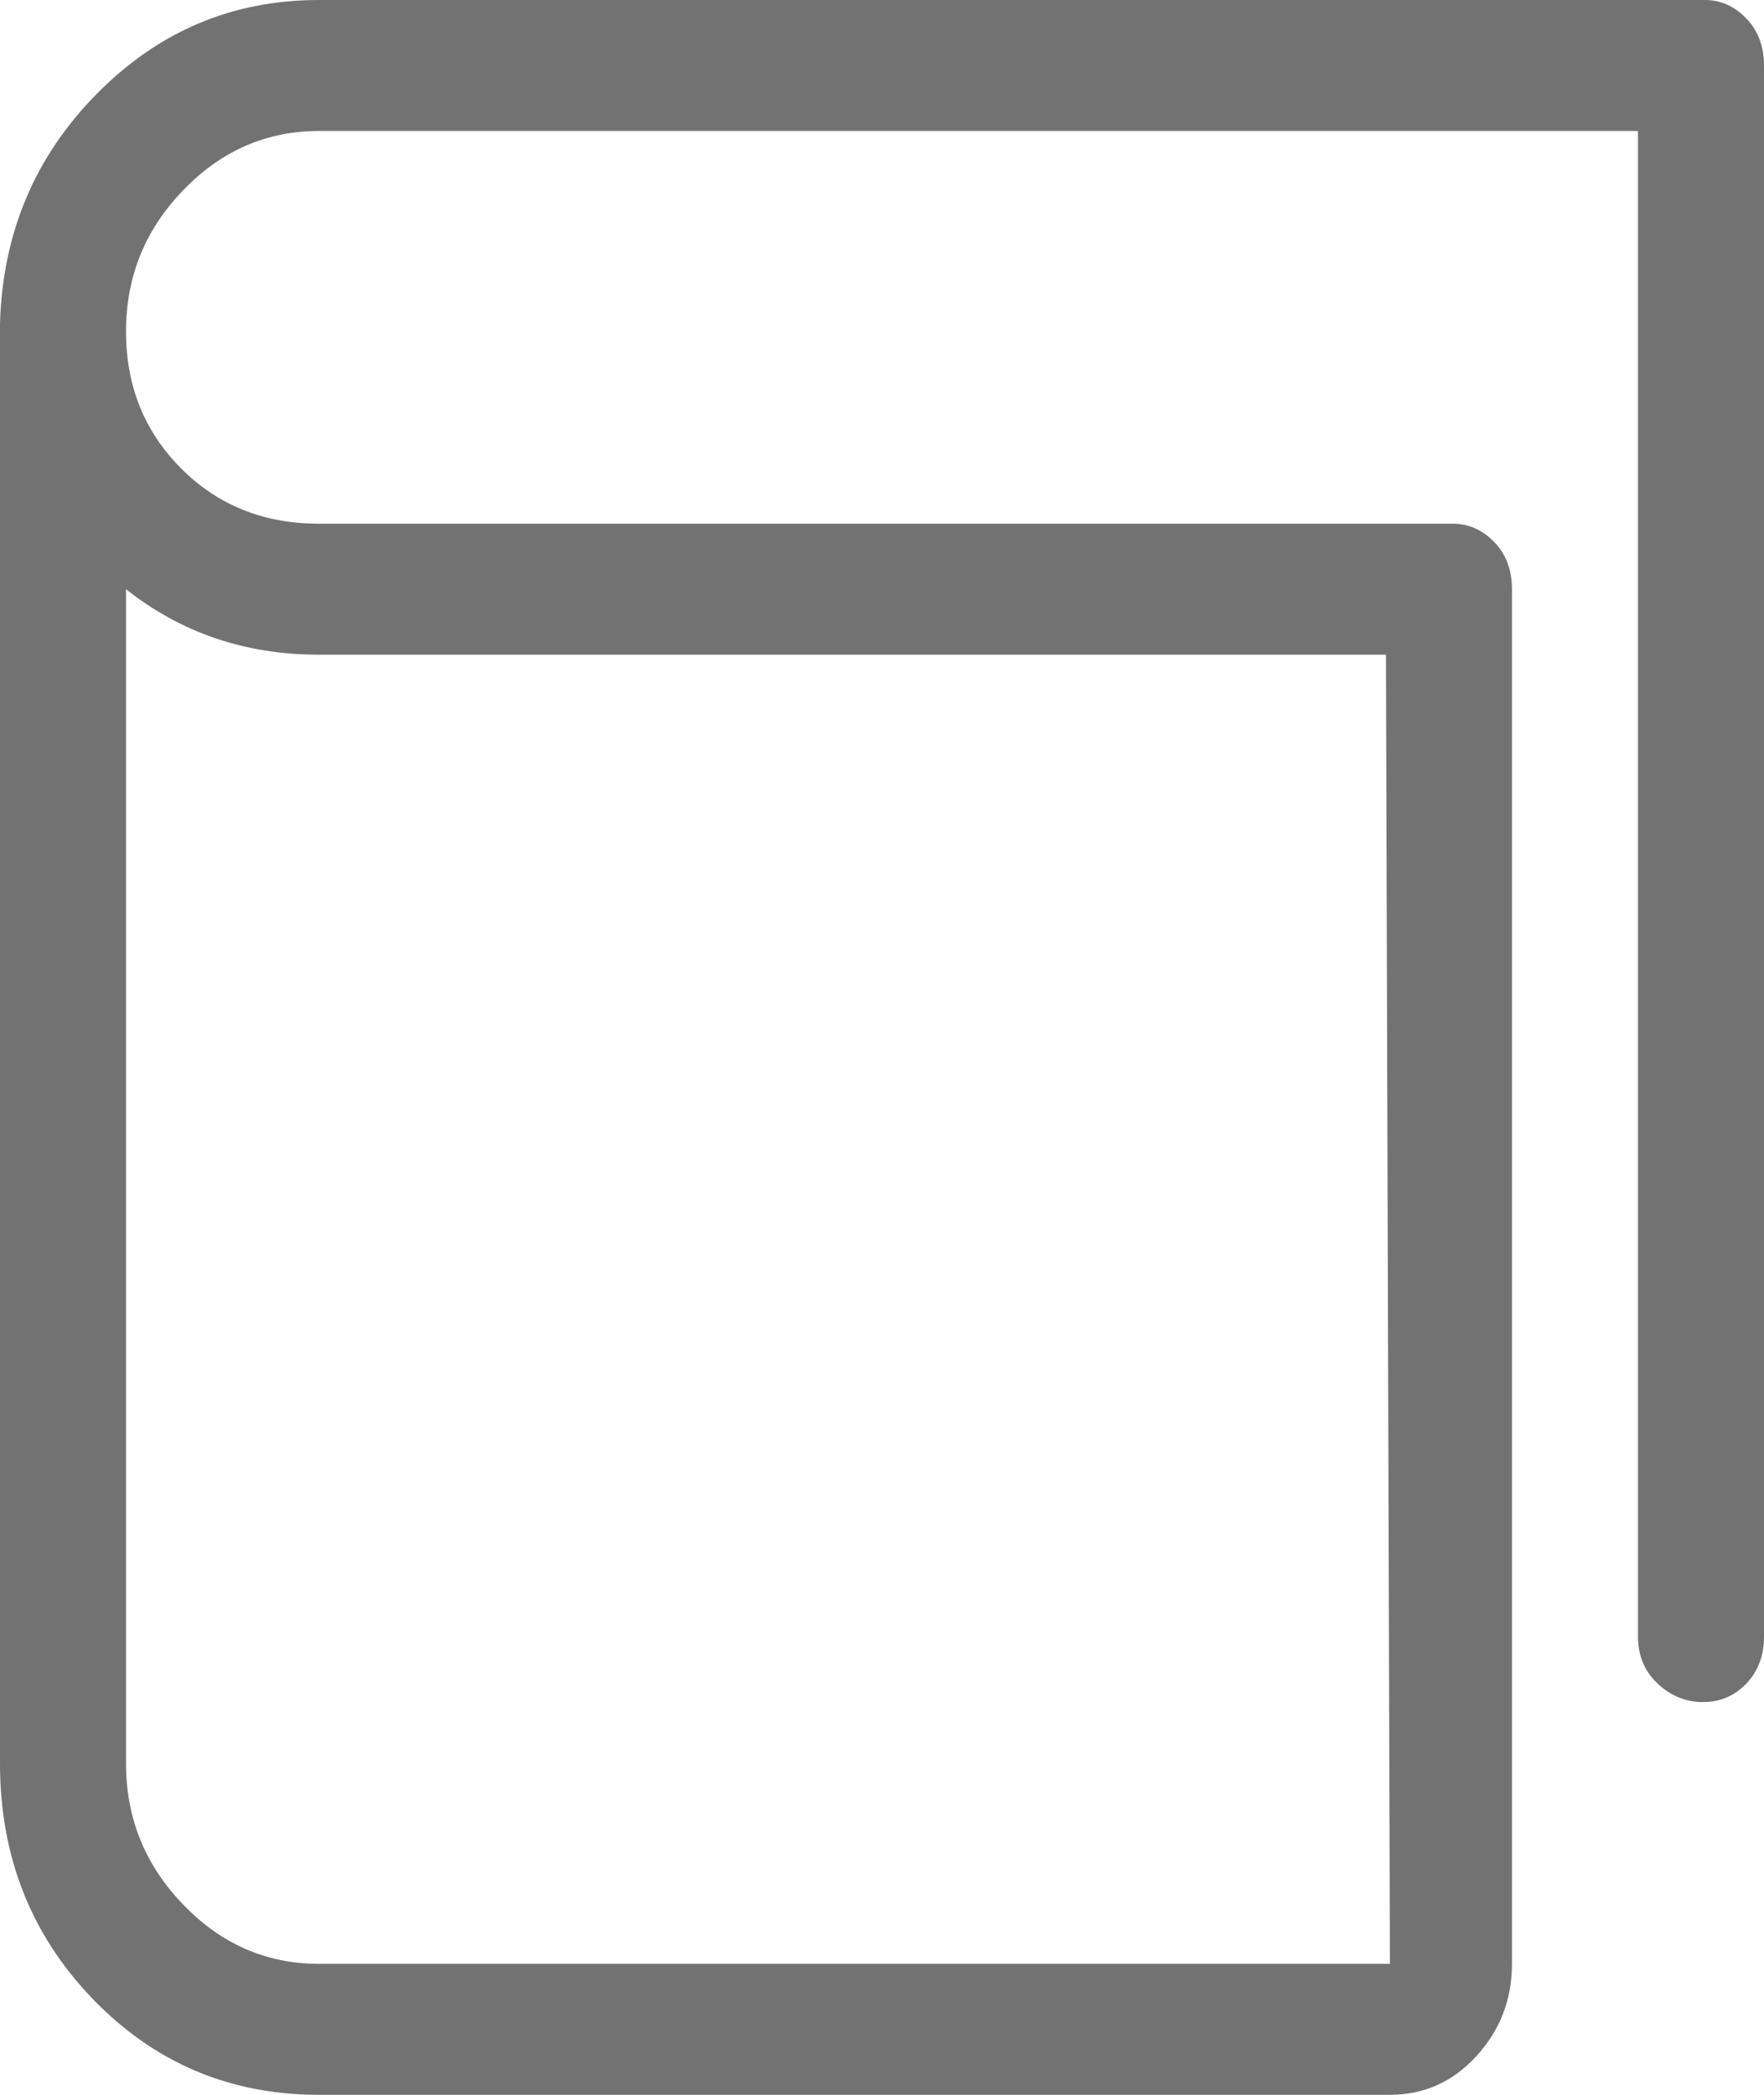 <?xml version="1.0" encoding="UTF-8"?>
<svg width="16px" height="19px" viewBox="0 0 16 19" version="1.1" xmlns="http://www.w3.org/2000/svg" xmlns:xlink="http://www.w3.org/1999/xlink">
    <!-- Generator: Sketch 42 (36781) - http://www.bohemiancoding.com/sketch -->
    <title>Page 1</title>
    <desc>Created with Sketch.</desc>
    <defs></defs>
    <g id="Page-1" stroke="none" stroke-width="1" fill="none" fill-rule="evenodd">
        <g id="13.My_Club_Create_A_New_Meeting" transform="translate(-630, -529)" fill="#727272">
            <path d="M645.464,529 L640.286,529 L635.143,529 L632.893,529 C632.107,529 631.435,529.285 630.875,529.854 C630.315,530.423 630.024,531.115 630,531.932 L630,534.418 L630,536.125 L630,542.619 L630,544.104 L630,544.994 C630,545.835 630.28,546.547 630.839,547.128 C631.399,547.709 632.083,548 632.893,548 L633.393,548 L638,548 L639.571,548 L640.321,548 L642.607,548 C642.917,548 643.179,547.882 643.393,547.647 C643.607,547.412 643.714,547.134 643.714,546.812 L643.714,534.344 C643.714,534.171 643.661,534.028 643.554,533.917 C643.446,533.806 643.321,533.75 643.179,533.75 L632.893,533.75 C632.393,533.75 631.976,533.583 631.643,533.249 C631.31,532.915 631.143,532.501 631.143,532.006 C631.143,531.511 631.315,531.084 631.661,530.726 C632.006,530.367 632.417,530.188 632.893,530.188 L635.143,530.188 L640.464,530.188 L644.857,530.188 L644.857,543.844 C644.857,544.017 644.917,544.159 645.036,544.271 C645.155,544.382 645.292,544.438 645.446,544.438 C645.601,544.438 645.732,544.382 645.839,544.271 C645.946,544.159 646,544.017 646,543.844 L646,529.594 C646,529.421 645.946,529.278 645.839,529.167 C645.732,529.056 645.607,529 645.464,529 Z M632.893,534.938 L642.571,534.938 L642.607,546.812 L640.321,546.812 L639.571,546.812 L638,546.812 L633.393,546.812 L632.893,546.812 C632.417,546.812 632.006,546.633 631.661,546.274 C631.315,545.916 631.143,545.489 631.143,544.994 L631.143,544.104 L631.143,542.619 L631.143,536.125 L631.143,534.418 L631.143,534.344 C631.643,534.74 632.226,534.938 632.893,534.938 Z" id="Page-1"></path>
        </g>
    </g>
</svg>